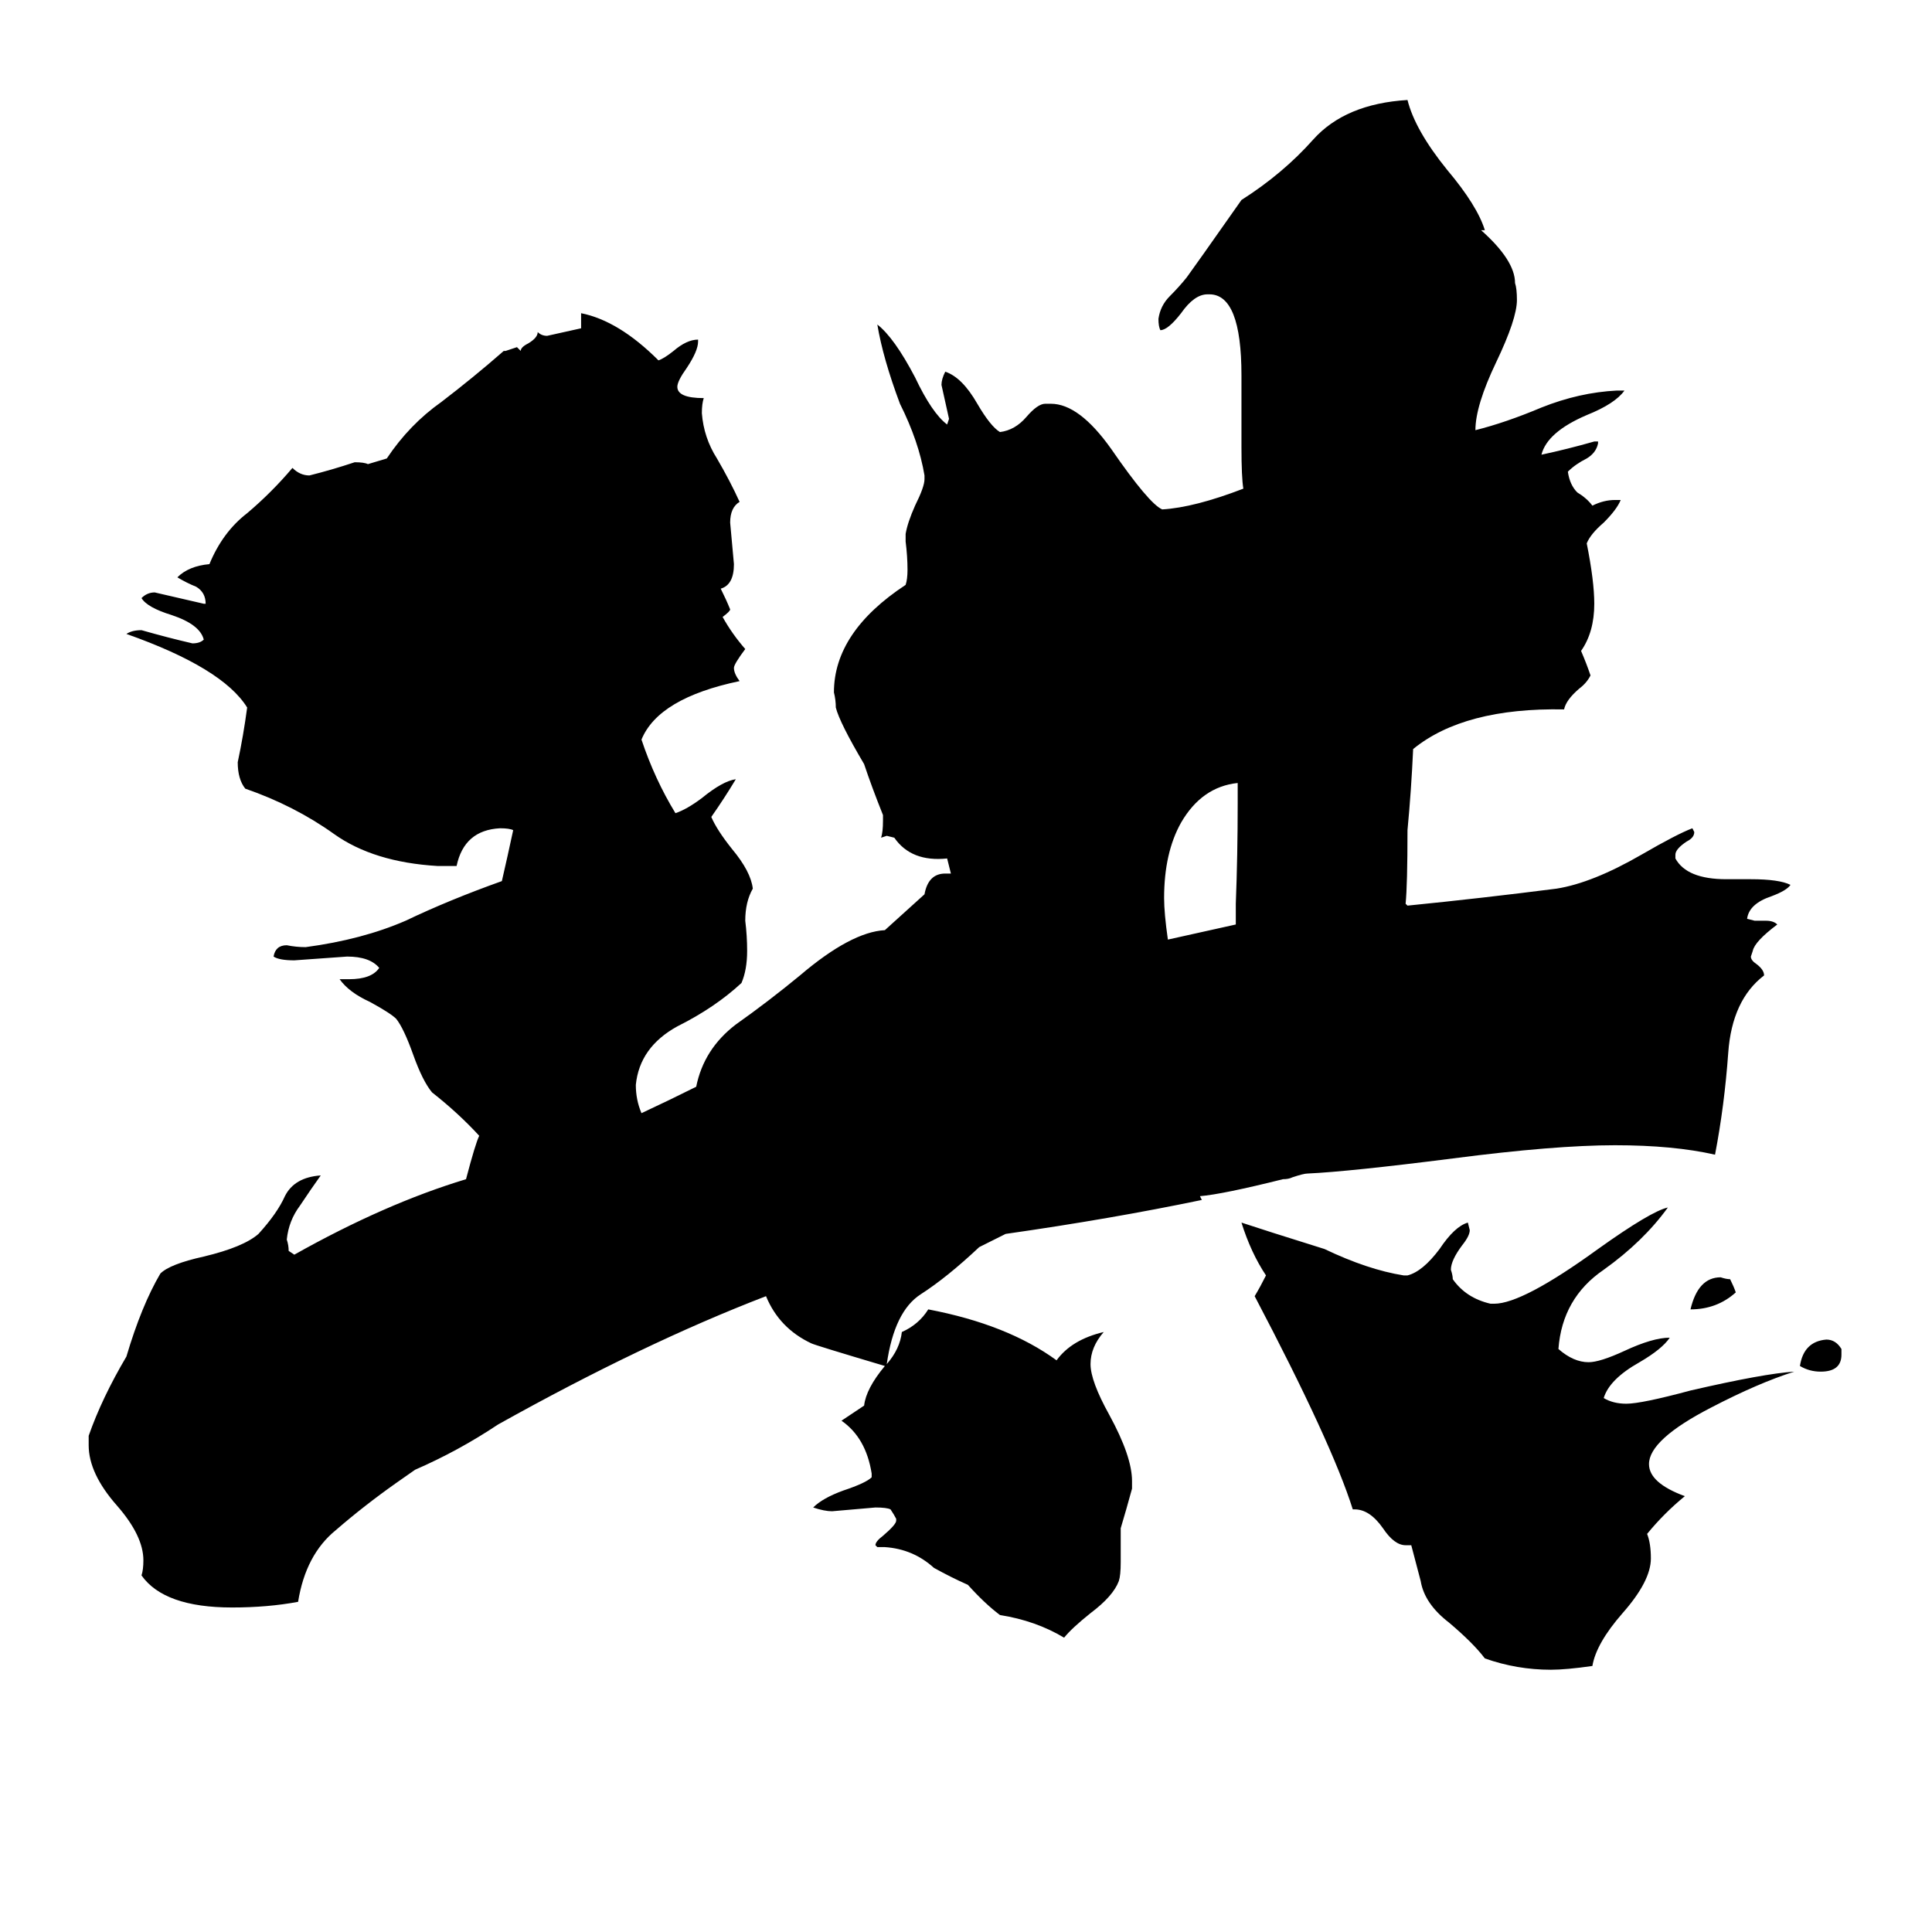 <svg xmlns="http://www.w3.org/2000/svg" viewBox="0 -800 1024 1024">
	<path fill="#000000" d="M920 -115Q910 -106 896 -106Q900 -123 912 -123Q915 -122 917 -122Q919 -118 920 -115ZM976 -85V-82Q976 -73 965 -73Q959 -73 954 -76Q956 -89 968 -90Q973 -90 976 -85ZM619 -302L655 -310V-321Q656 -347 656 -374V-385Q637 -383 626 -364Q617 -348 617 -324Q617 -316 619 -302ZM748 19H745Q739 19 733 10Q726 0 718 0H717Q706 -35 665 -113Q668 -118 671 -124Q663 -136 658 -152Q670 -148 702 -138Q725 -127 744 -124H746Q754 -126 763 -138Q771 -150 778 -152L779 -148Q779 -145 775 -140Q769 -132 769 -127Q770 -124 770 -122Q777 -112 790 -109H792Q807 -109 847 -138Q875 -158 884 -160Q871 -142 850 -127Q828 -112 826 -85Q834 -78 842 -78Q848 -78 861 -84Q876 -91 885 -91Q881 -85 869 -78Q853 -69 850 -59Q855 -56 862 -56Q870 -56 896 -63Q935 -72 951 -73Q932 -67 907 -54Q874 -37 874 -24Q874 -14 893 -7Q882 2 873 13Q875 18 875 26Q875 38 860 55Q846 71 844 83Q830 85 822 85Q804 85 787 79Q781 71 768 60Q755 50 753 38ZM803 -650Q804 -647 804 -641Q804 -631 793 -608Q782 -585 782 -572Q798 -576 817 -584Q837 -592 857 -593H861Q856 -586 841 -580Q820 -571 817 -559Q831 -562 845 -566H847V-565Q846 -560 841 -557Q835 -554 831 -550Q832 -543 836 -539Q841 -536 844 -532Q850 -535 856 -535H859Q857 -530 850 -523Q843 -517 841 -512Q845 -492 845 -480Q845 -465 838 -455Q841 -448 843 -442Q841 -438 837 -435Q830 -429 829 -424Q776 -425 749 -403Q748 -381 746 -360Q746 -331 745 -321L746 -320Q786 -324 825 -329Q844 -332 870 -347Q889 -358 897 -361L898 -359Q898 -356 894 -354Q888 -350 888 -347V-345Q894 -334 915 -334H928Q943 -334 949 -331Q947 -328 939 -325Q927 -321 926 -313L930 -312H936Q940 -312 942 -310Q930 -301 929 -296L928 -293Q928 -291 931 -289Q935 -286 935 -283Q918 -270 916 -242Q914 -214 909 -188Q887 -193 856 -193Q824 -193 770 -186Q715 -179 693 -178Q691 -178 685 -176Q683 -175 680 -175Q648 -167 636 -166L637 -164Q589 -154 533 -146L519 -139Q502 -123 488 -114Q474 -105 470 -77Q477 -85 478 -94Q487 -98 492 -106Q534 -98 560 -79Q568 -90 585 -94Q578 -86 578 -77Q578 -68 588 -50Q600 -28 600 -15V-11Q597 0 594 10V28Q594 35 593 38Q590 46 578 55Q568 63 564 68Q549 59 530 56Q522 50 513 40Q504 36 495 31Q484 21 469 20H465L464 19Q464 17 468 14Q475 8 475 6V5Q474 3 472 0Q470 -1 464 -1Q453 0 441 1Q437 1 431 -1Q436 -6 447 -10Q459 -14 462 -17V-19Q459 -38 446 -47Q452 -51 458 -55Q459 -64 469 -76Q432 -87 430 -88Q413 -96 406 -113Q341 -88 264 -45Q243 -31 220 -21L210 -14Q193 -2 178 11Q162 24 158 49Q142 52 123 52Q87 52 75 35Q76 32 76 27Q76 14 62 -2Q47 -19 47 -34V-39Q54 -59 67 -81Q75 -108 85 -125Q90 -130 108 -134Q129 -139 137 -146Q147 -157 151 -166Q156 -176 170 -177Q165 -170 159 -161Q153 -153 152 -143Q153 -140 153 -137L156 -135Q204 -162 247 -175Q252 -194 254 -198Q243 -210 229 -221Q224 -227 219 -241Q214 -255 210 -260Q207 -263 196 -269Q185 -274 180 -281H185Q197 -281 201 -287Q196 -293 184 -293Q170 -292 156 -291Q148 -291 145 -293Q146 -299 152 -299Q157 -298 162 -298Q192 -302 215 -312Q238 -323 266 -333Q269 -346 272 -360Q270 -361 265 -361Q246 -360 242 -341H232Q198 -343 177 -358Q156 -373 130 -382Q126 -387 126 -396Q129 -410 131 -425Q118 -446 67 -464Q70 -466 75 -466Q89 -462 102 -459Q106 -459 108 -461Q106 -469 91 -474Q78 -478 75 -483Q78 -486 82 -486Q95 -483 108 -480H109Q109 -486 104 -489Q99 -491 94 -494Q100 -500 111 -501Q118 -518 131 -528Q144 -539 155 -552Q159 -548 164 -548Q176 -551 188 -555Q193 -555 195 -554L205 -557Q217 -575 234 -587Q251 -600 267 -614H268Q271 -615 274 -616L276 -614Q276 -616 280 -618Q285 -621 285 -624Q287 -622 290 -622Q299 -624 308 -626V-634Q328 -630 349 -609Q352 -610 357 -614Q364 -620 370 -620V-619Q370 -614 364 -605Q359 -598 359 -595Q359 -589 373 -589Q372 -586 372 -581Q373 -568 380 -557Q387 -545 392 -534Q387 -531 387 -523Q388 -512 389 -501Q389 -490 382 -488Q385 -482 387 -477Q387 -476 383 -473Q388 -464 395 -456Q389 -448 389 -446Q389 -443 392 -439Q349 -430 340 -408Q347 -387 358 -369Q364 -371 372 -377Q383 -386 390 -387Q384 -377 377 -367Q380 -360 388 -350Q398 -338 399 -329Q395 -322 395 -312Q396 -304 396 -296Q396 -286 393 -279Q379 -266 359 -256Q339 -245 337 -225Q337 -217 340 -210Q355 -217 369 -224Q373 -244 390 -257Q407 -269 424 -283Q451 -306 469 -307L490 -326Q492 -337 501 -337H504Q503 -341 502 -345Q483 -343 474 -356L470 -357L467 -356Q468 -359 468 -365V-368Q462 -383 458 -395Q445 -417 443 -425Q443 -429 442 -433Q442 -465 480 -490Q481 -493 481 -498Q481 -505 480 -513V-517Q481 -523 485 -532Q490 -542 490 -546V-548Q487 -566 477 -586Q468 -610 465 -628Q474 -621 485 -600Q494 -581 502 -575L503 -578Q501 -587 499 -596Q499 -599 501 -603Q510 -600 518 -586Q525 -574 530 -571Q538 -572 544 -579Q550 -586 554 -586H557Q572 -586 589 -562Q609 -533 616 -530Q633 -531 659 -541Q658 -547 658 -563V-601Q658 -644 641 -644H640Q633 -644 626 -634Q619 -625 615 -625Q614 -627 614 -631Q615 -638 620 -643Q625 -648 629 -653Q632 -657 658 -694Q680 -708 696 -726Q713 -745 746 -747Q750 -731 767 -710Q783 -691 787 -678H785Q803 -662 803 -650Z"/>
</svg>
